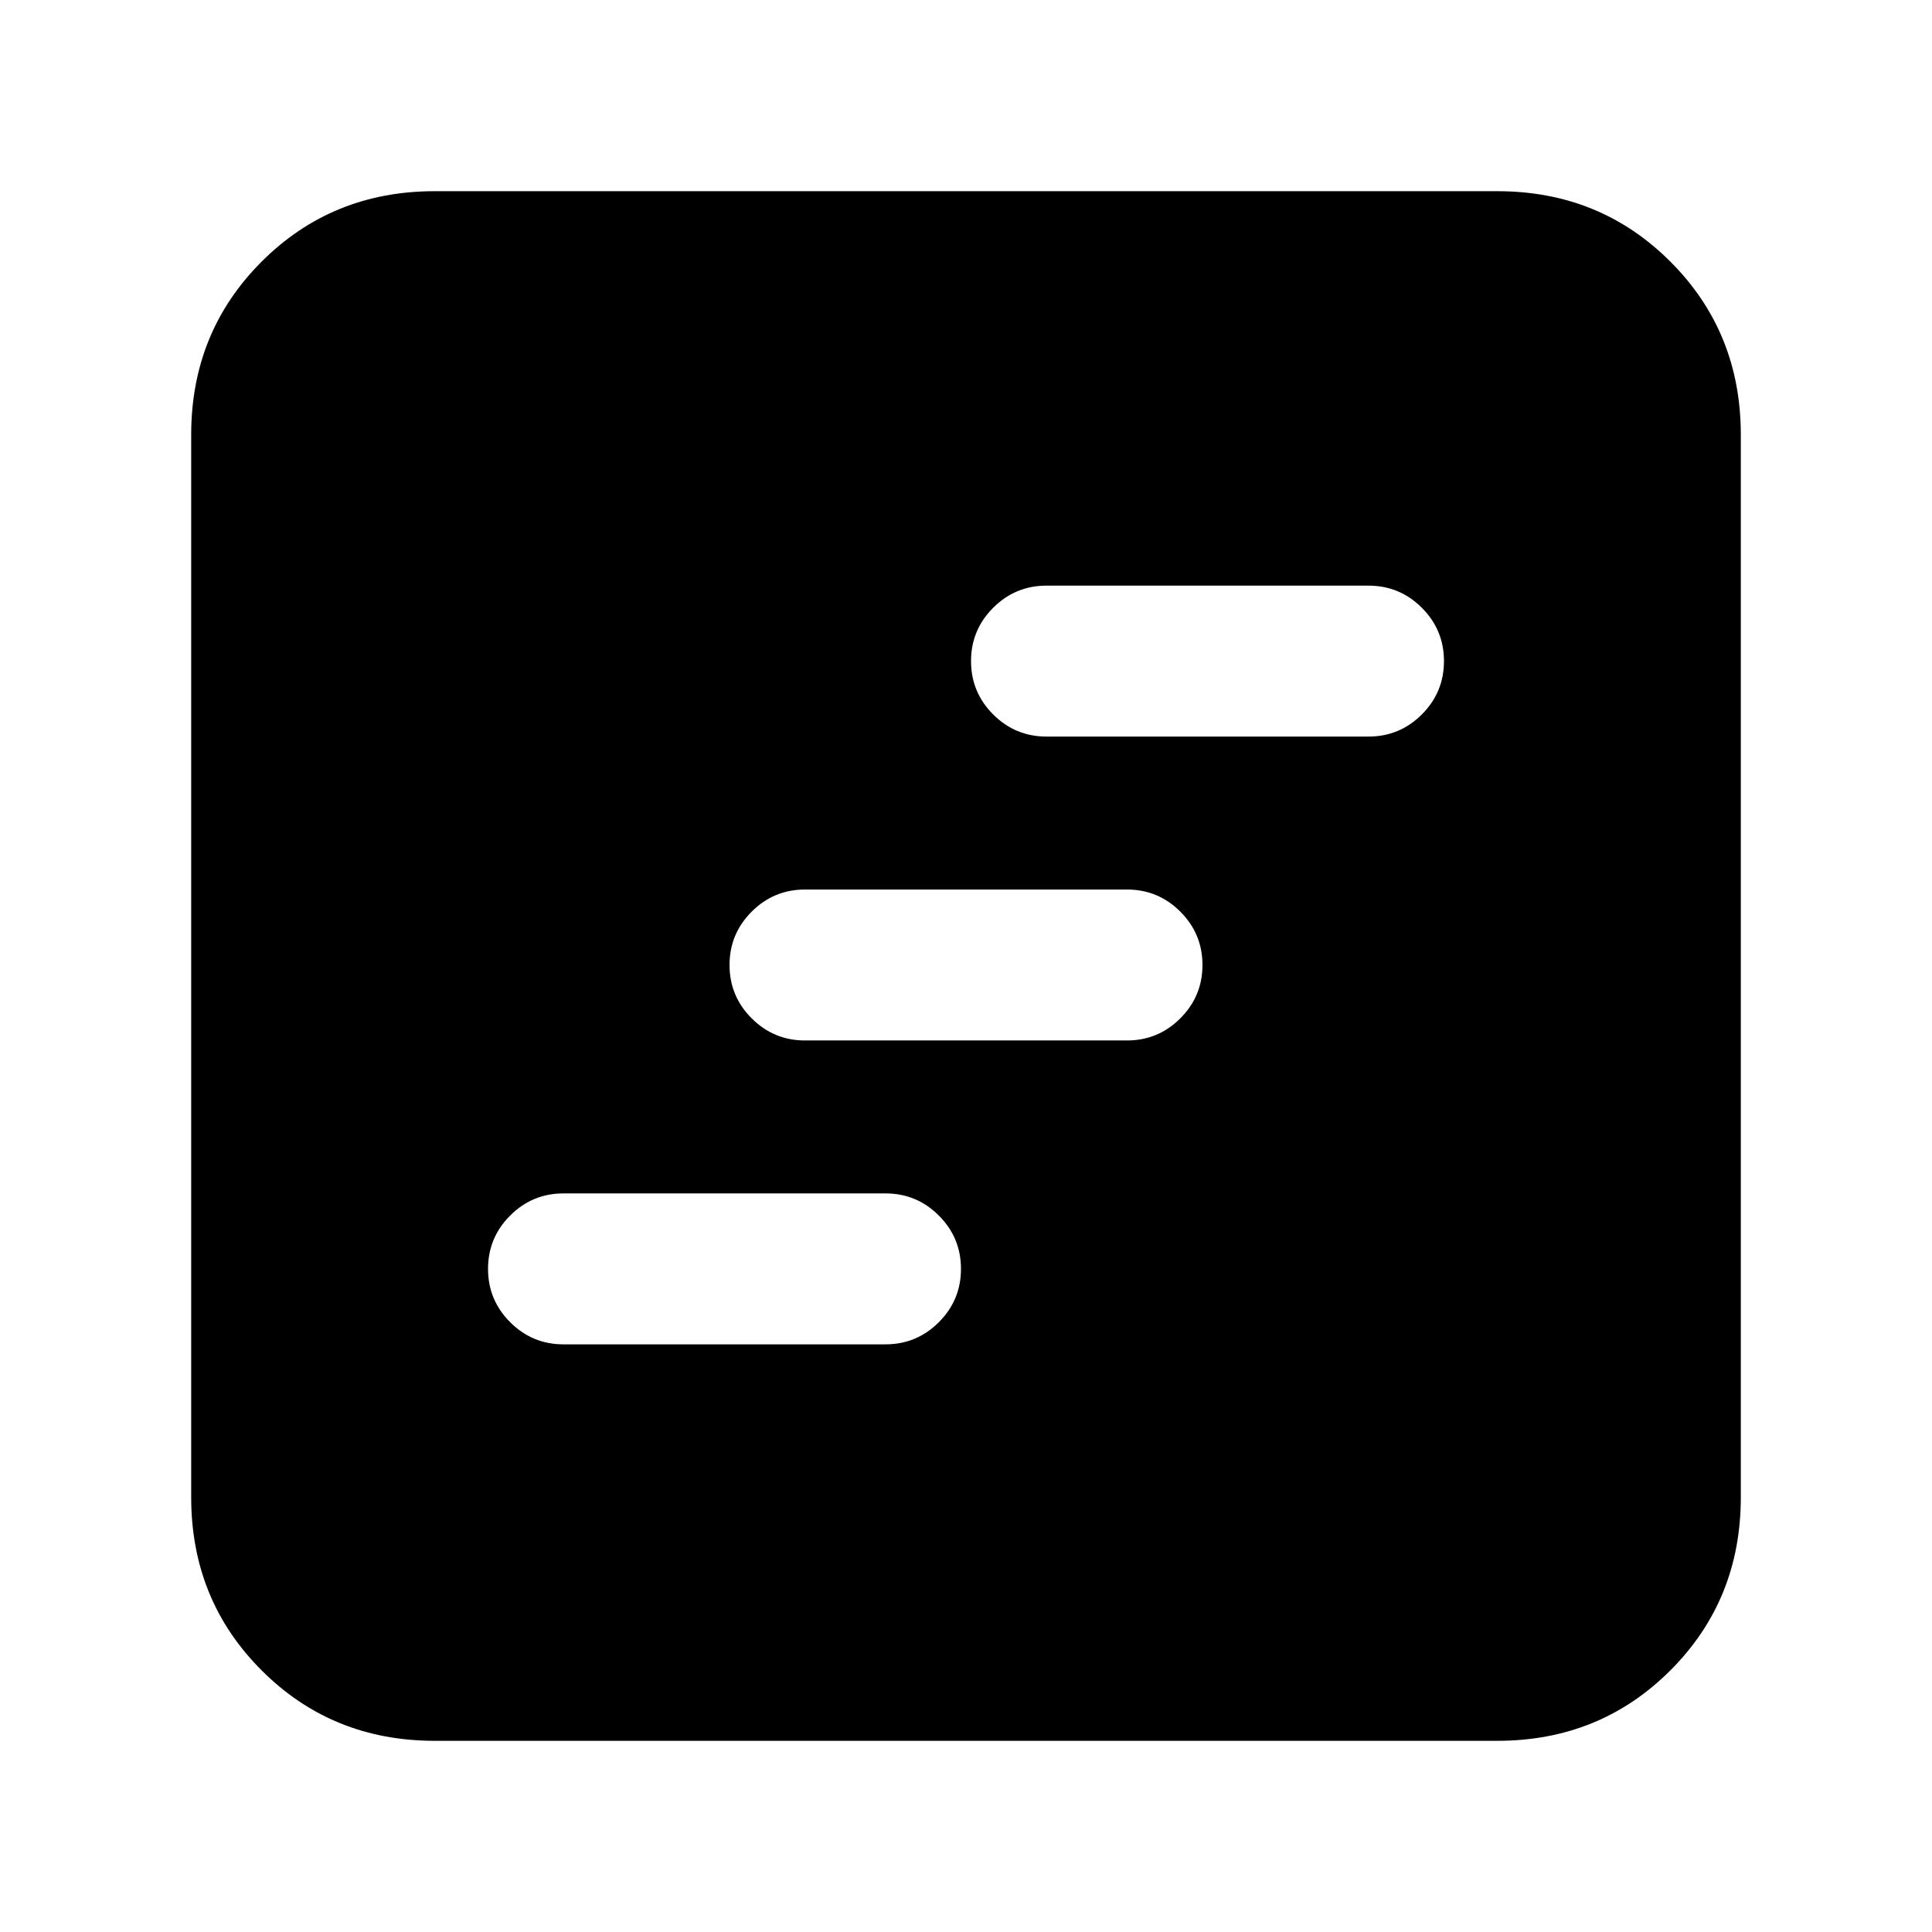<svg xmlns="http://www.w3.org/2000/svg" height="24" viewBox="0 -960 960 960" width="24"><path d="M280-292h160q15.5 0 26.5-11t11-26.5q0-15.5-11-26.5T440-367H280q-15.5 0-26.5 11t-11 26.5q0 15.5 11 26.5t26.5 11Zm120-151h160q15.5 0 26.5-11t11-26.5q0-15.5-11-26.5T560-518H400q-15.5 0-26.5 11t-11 26.5q0 15.5 11 26.5t26.5 11Zm120-151h160q15.5 0 26.5-11t11-26.5q0-15.5-11-26.5T680-669H520q-15.5 0-26.5 11t-11 26.5q0 15.5 11 26.5t26.5 11ZM216-95q-51 0-86-35t-35-86v-528q0-51 35-86t86-35h528q51 0 86 35t35 86v528q0 51-35 86t-86 35H216Z"/></svg>